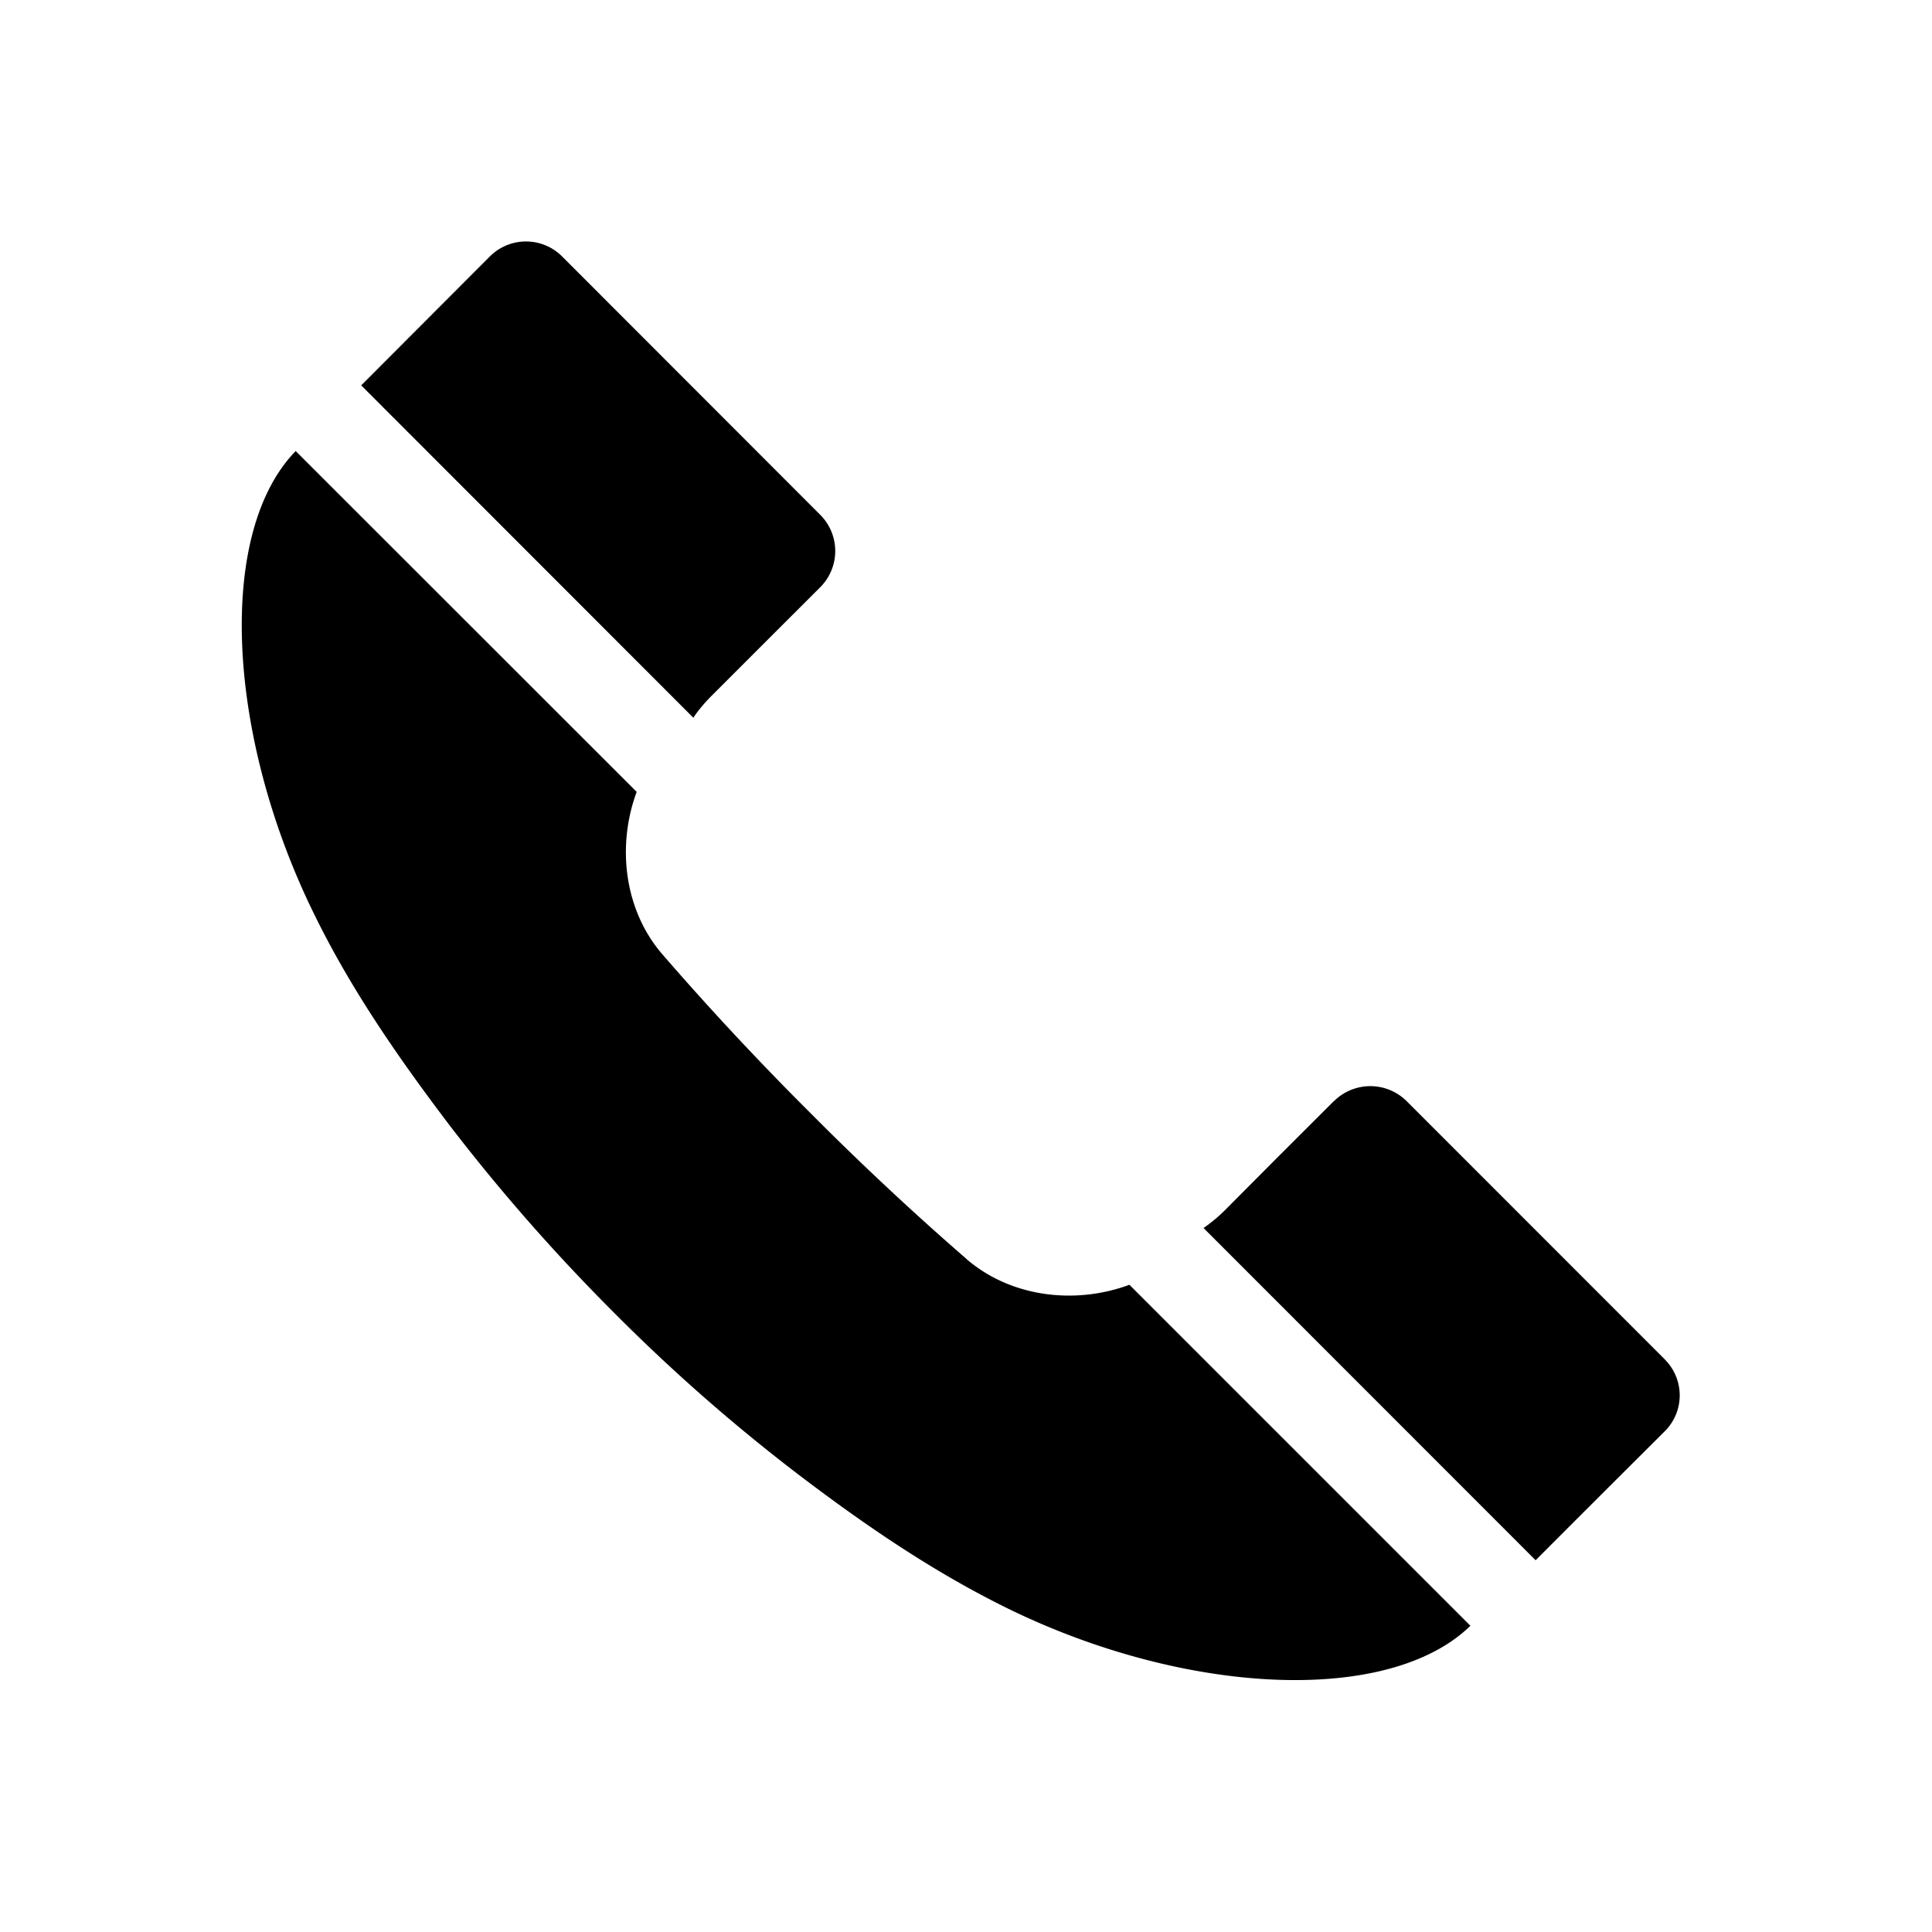 <svg xmlns="http://www.w3.org/2000/svg" width="24" height="24" viewBox="0 0 24 24"><path fill-rule="evenodd" d="M8.613 8.916L4.487 4.787l1.597-1.6a.634.634 0 0 1 .893-.007l3.215 3.218a.636.636 0 0 1-.004.898l-.704.703-.655.655c-.08.082-.154.168-.216.262zm3.394 6.724a36.197 36.197 0 0 1-1.952-1.826 36.694 36.694 0 0 1-1.825-1.957c-.477-.55-.57-1.348-.321-2.02L3.673 5.603c-.985 1.013-.86 3.525.22 5.733.464.955 1.066 1.817 1.687 2.637a23.63 23.63 0 0 0 2.018 2.304 22.509 22.509 0 0 0 2.3 2.025c.819.624 1.683 1.22 2.631 1.684 2.211 1.079 4.725 1.197 5.737.21L14.03 15.96c-.672.249-1.47.157-2.023-.319zm8.677 1.25l-3.214-3.215a.64.64 0 0 0-.898.003h-.002l-.706.705-.652.655c-.08.08-.168.151-.261.217l4.125 4.127c.534-.535 1.066-1.066 1.601-1.599a.629.629 0 0 0 .007-.892z"/></svg>
